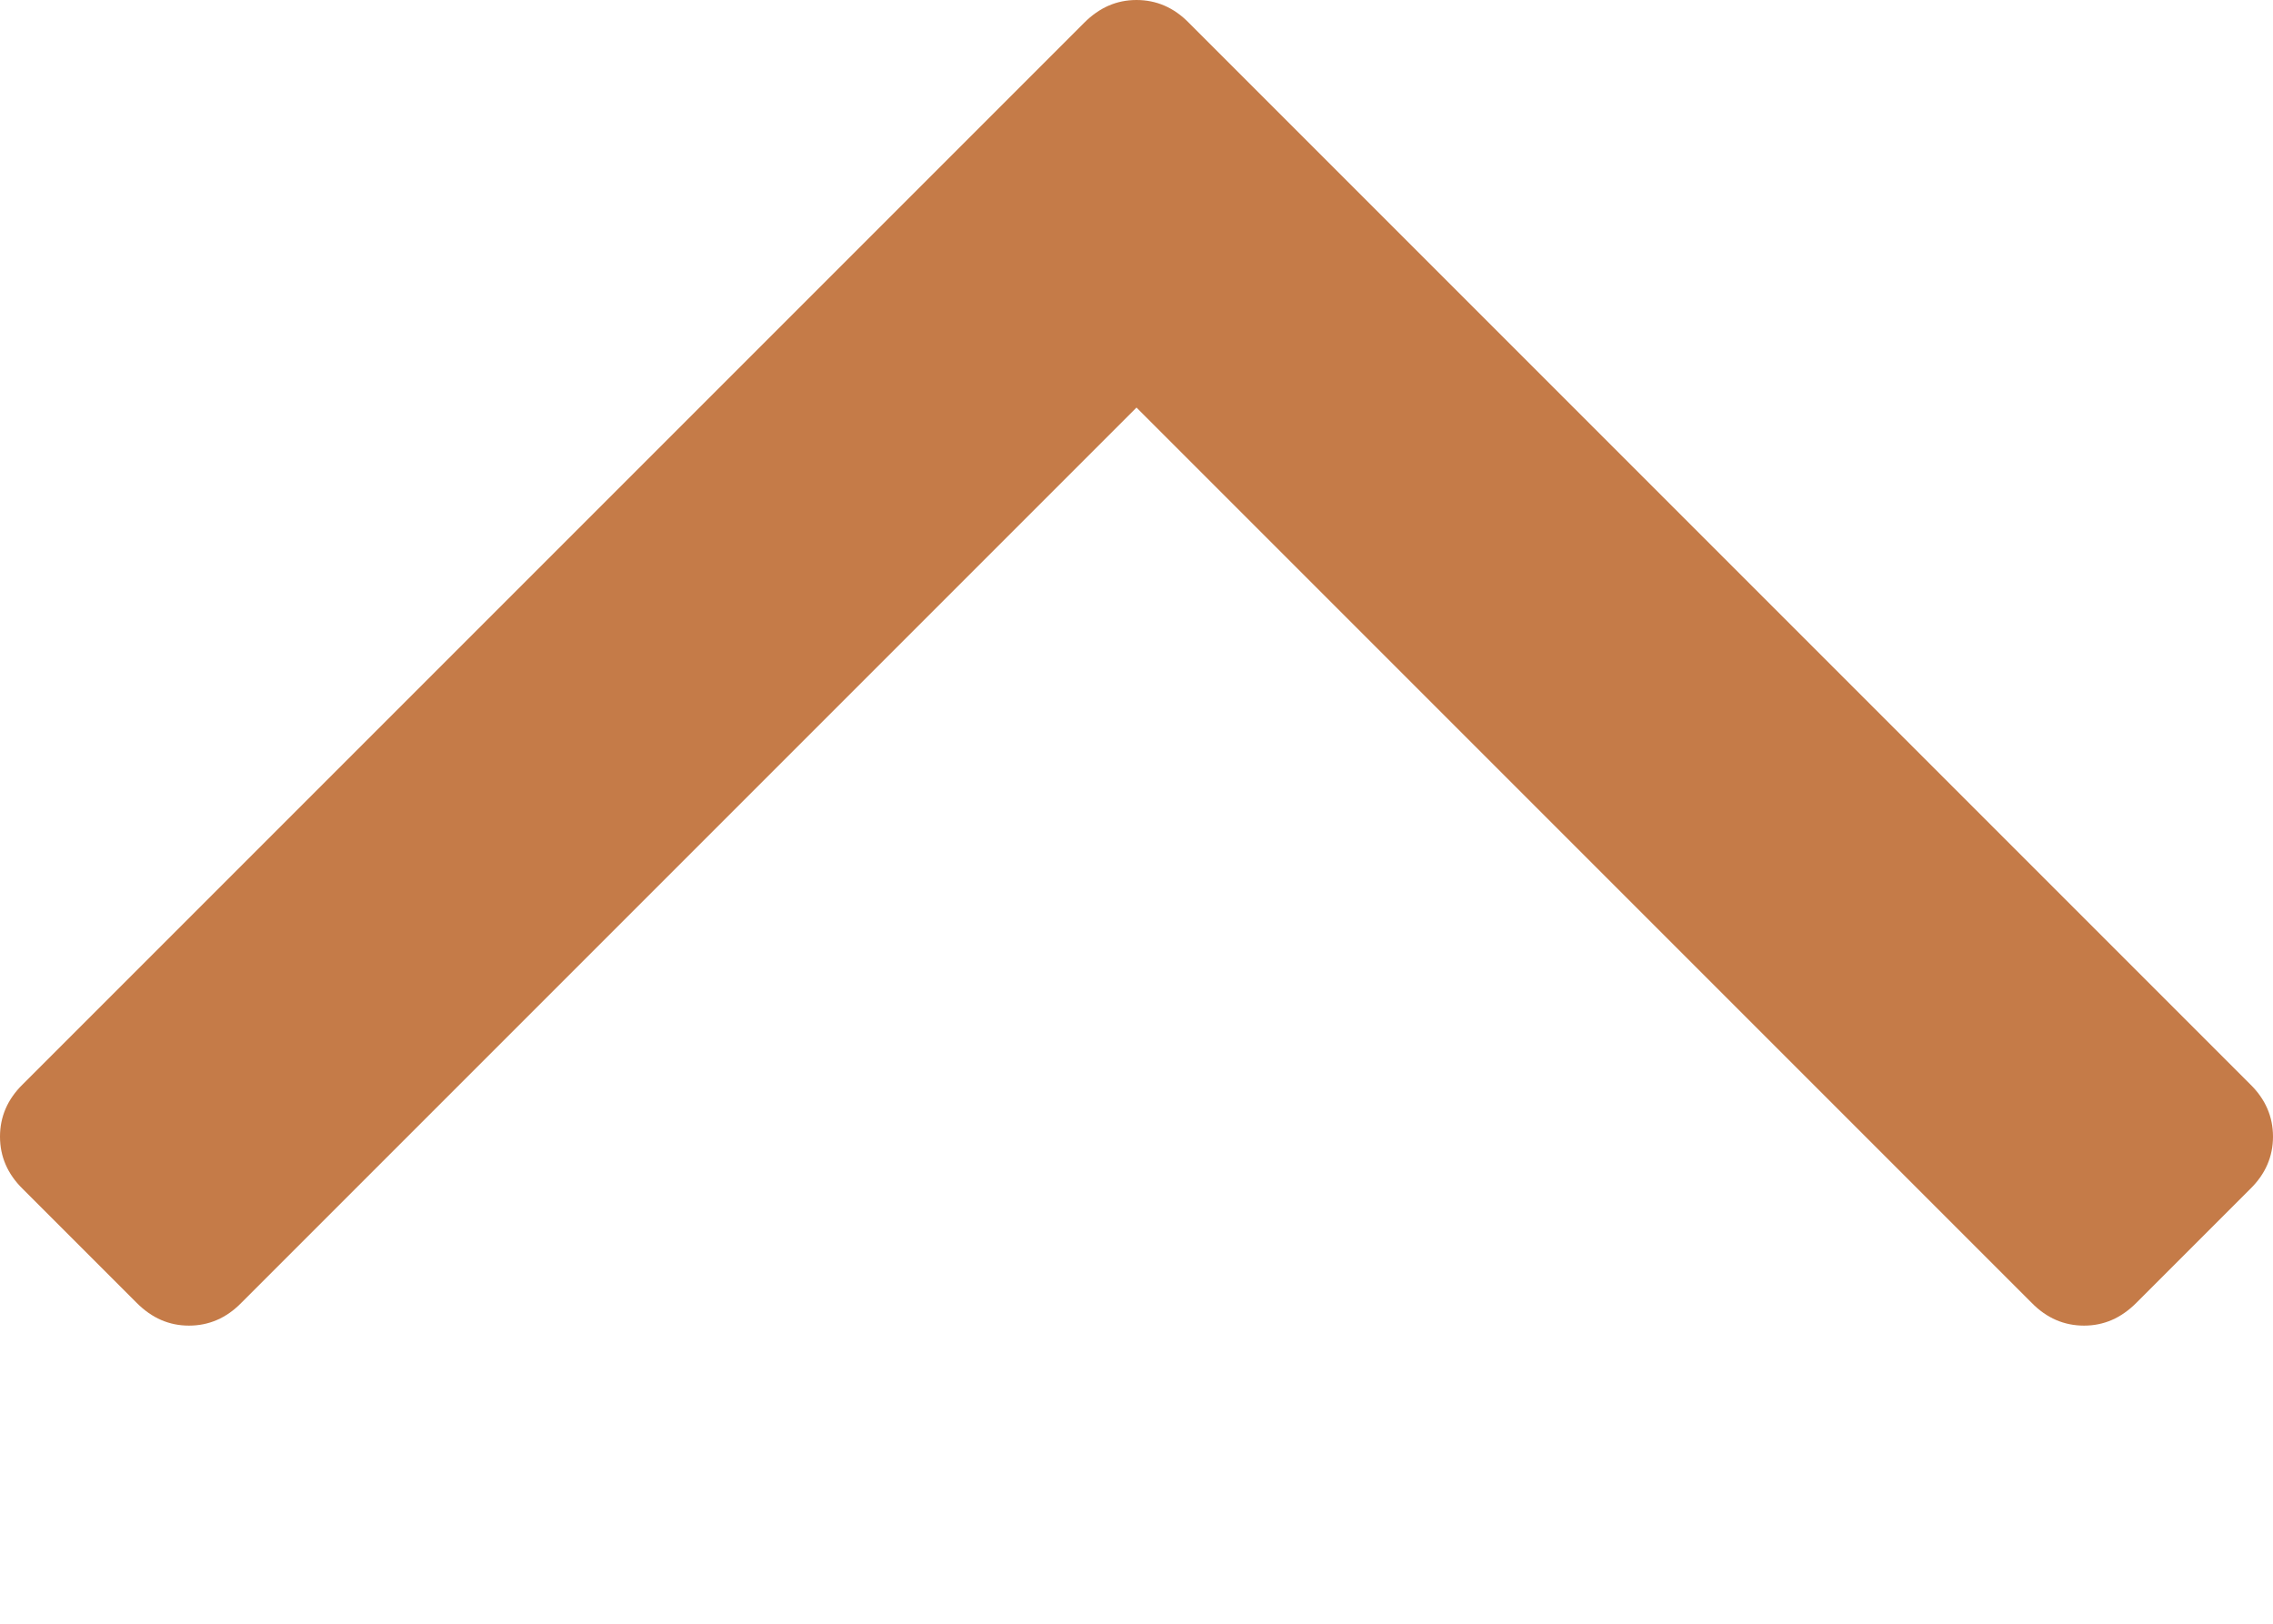 <svg width="7" height="5" viewBox="0 0 7 5" fill="none" xmlns="http://www.w3.org/2000/svg">
<path d="M0.07 3.339L3.339 0.07C3.386 0.023 3.439 3.11288e-07 3.5 3.05975e-07C3.561 3.00661e-07 3.615 0.023 3.661 0.07L6.93 3.339C6.977 3.385 7 3.439 7 3.5C7 3.561 6.977 3.615 6.93 3.661L6.579 4.012C6.532 4.059 6.479 4.082 6.418 4.082C6.357 4.082 6.303 4.059 6.257 4.012L3.5 1.255L0.743 4.012C0.697 4.059 0.643 4.082 0.582 4.082C0.521 4.082 0.468 4.059 0.421 4.012L0.07 3.661C0.023 3.615 0 3.561 0 3.5C0 3.439 0.023 3.385 0.07 3.339Z" fill="#C57B48"/>
</svg>
